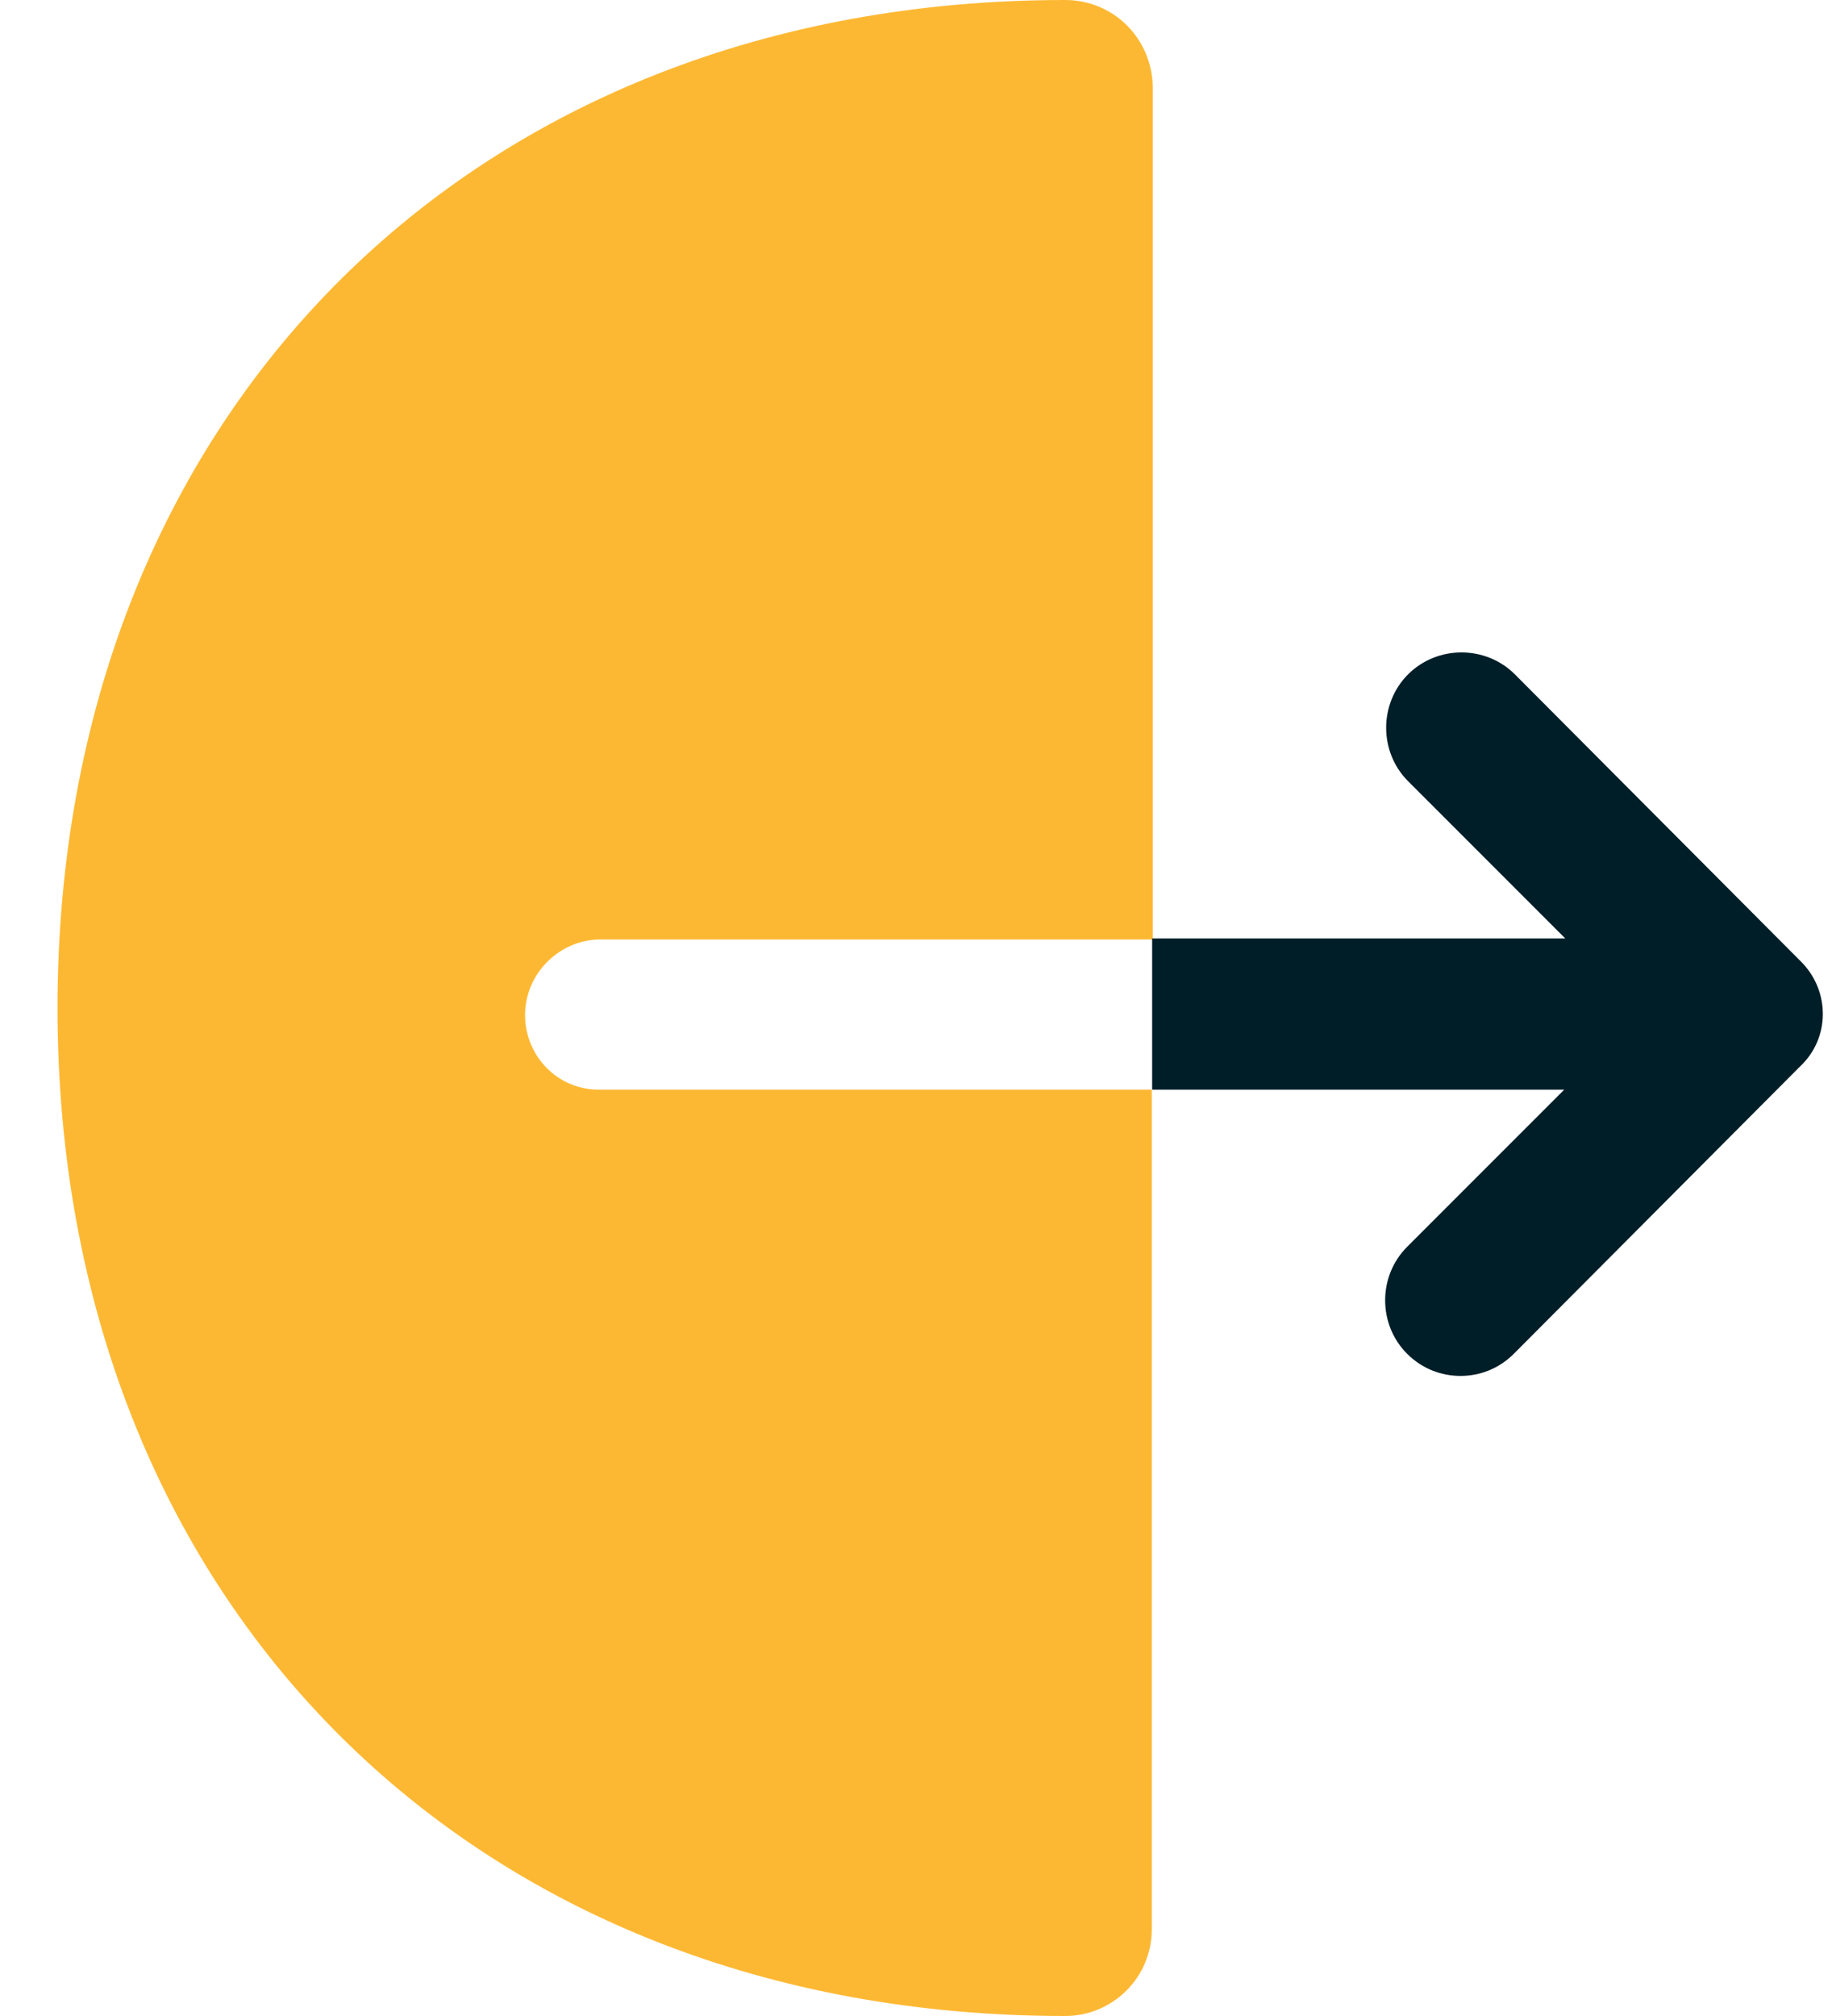 <svg width="20" height="22" viewBox="0 0 20 22" fill="none" xmlns="http://www.w3.org/2000/svg">
<path d="M5.732 11.077C5.732 10.626 6.106 10.252 6.557 10.252H12.585V0.946C12.574 0.418 12.156 0 11.628 0C5.149 0 0.628 4.521 0.628 11C0.628 17.479 5.149 22 11.628 22C12.145 22 12.574 21.582 12.574 21.054V11.891H6.557C6.095 11.902 5.732 11.528 5.732 11.077Z" fill="#FDB833"/>
<path d="M19.662 10.494L16.538 7.359C16.219 7.04 15.691 7.04 15.372 7.359C15.053 7.678 15.053 8.206 15.372 8.525L17.088 10.241H12.578V11.891H17.077L15.361 13.607C15.042 13.926 15.042 14.454 15.361 14.773C15.526 14.938 15.735 15.015 15.944 15.015C16.153 15.015 16.362 14.938 16.527 14.773L19.651 11.638C19.981 11.33 19.981 10.813 19.662 10.494Z" fill="#001E28"/>
</svg>
